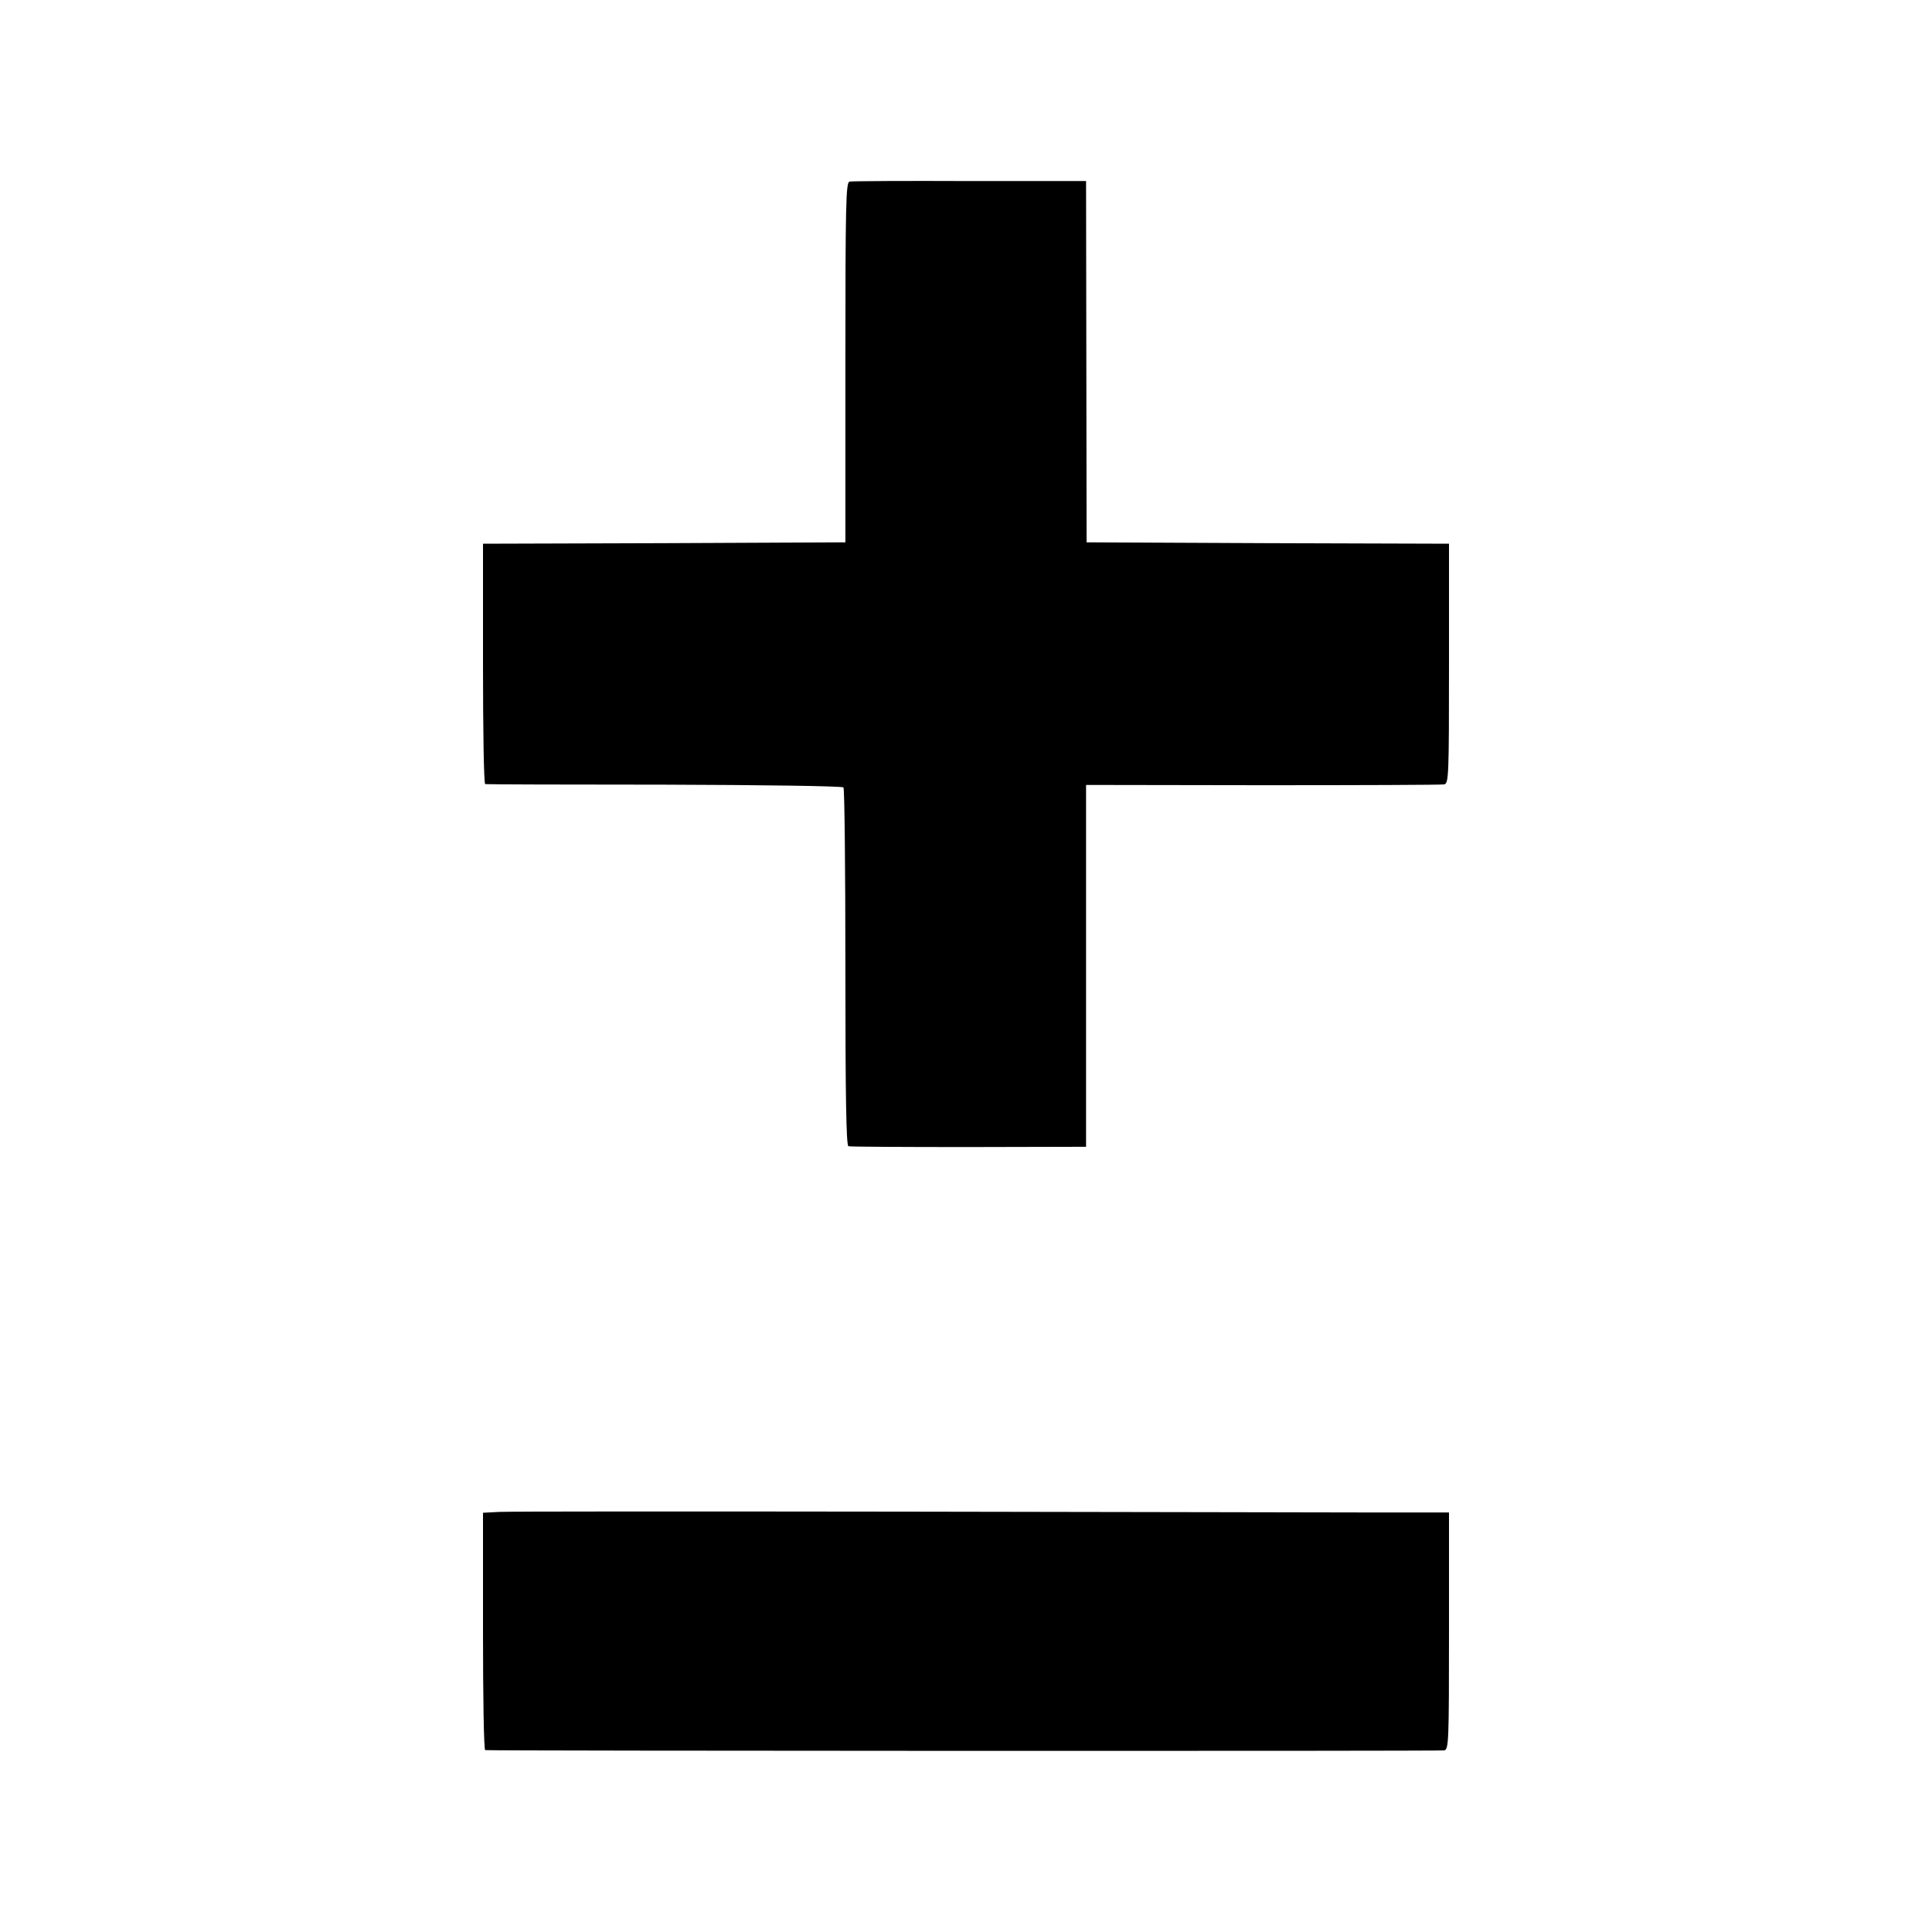 <?xml version="1.0" standalone="no"?>
<!DOCTYPE svg PUBLIC "-//W3C//DTD SVG 20010904//EN"
 "http://www.w3.org/TR/2001/REC-SVG-20010904/DTD/svg10.dtd">
<svg version="1.0" xmlns="http://www.w3.org/2000/svg"
 width="700pt" height="700pt" viewBox="0 0 700 700"
 preserveAspectRatio="xMidYMid meet">
<g transform="translate(0,700) scale(0.1,-0.1)"
fill="#000000" stroke="none">
<path d="M3078 6342 c-13 -3 -15 -77 -15 -655 l0 -652 -656 -3 -657 -2 0 -435
c0 -239 3 -435 8 -436 4 -1 296 -2 649 -2 353 -1 645 -5 649 -10 4 -4 7 -297
7 -652 0 -468 3 -645 11 -648 6 -2 202 -3 436 -3 l425 1 0 655 0 656 640 -1
c352 0 648 1 658 3 16 4 17 33 17 438 l0 434 -656 2 -657 3 -1 654 -1 655
-421 0 c-231 1 -427 0 -436 -2z"/>
<path d="M1808 1522 l-58 -3 0 -429 c0 -237 3 -430 8 -431 24 -3 3460 -4 3475
-1 16 4 17 33 17 433 l0 429 -272 0 c-150 0 -912 2 -1693 3 -781 1 -1446 1
-1477 -1z"/>
</g>
</svg>
